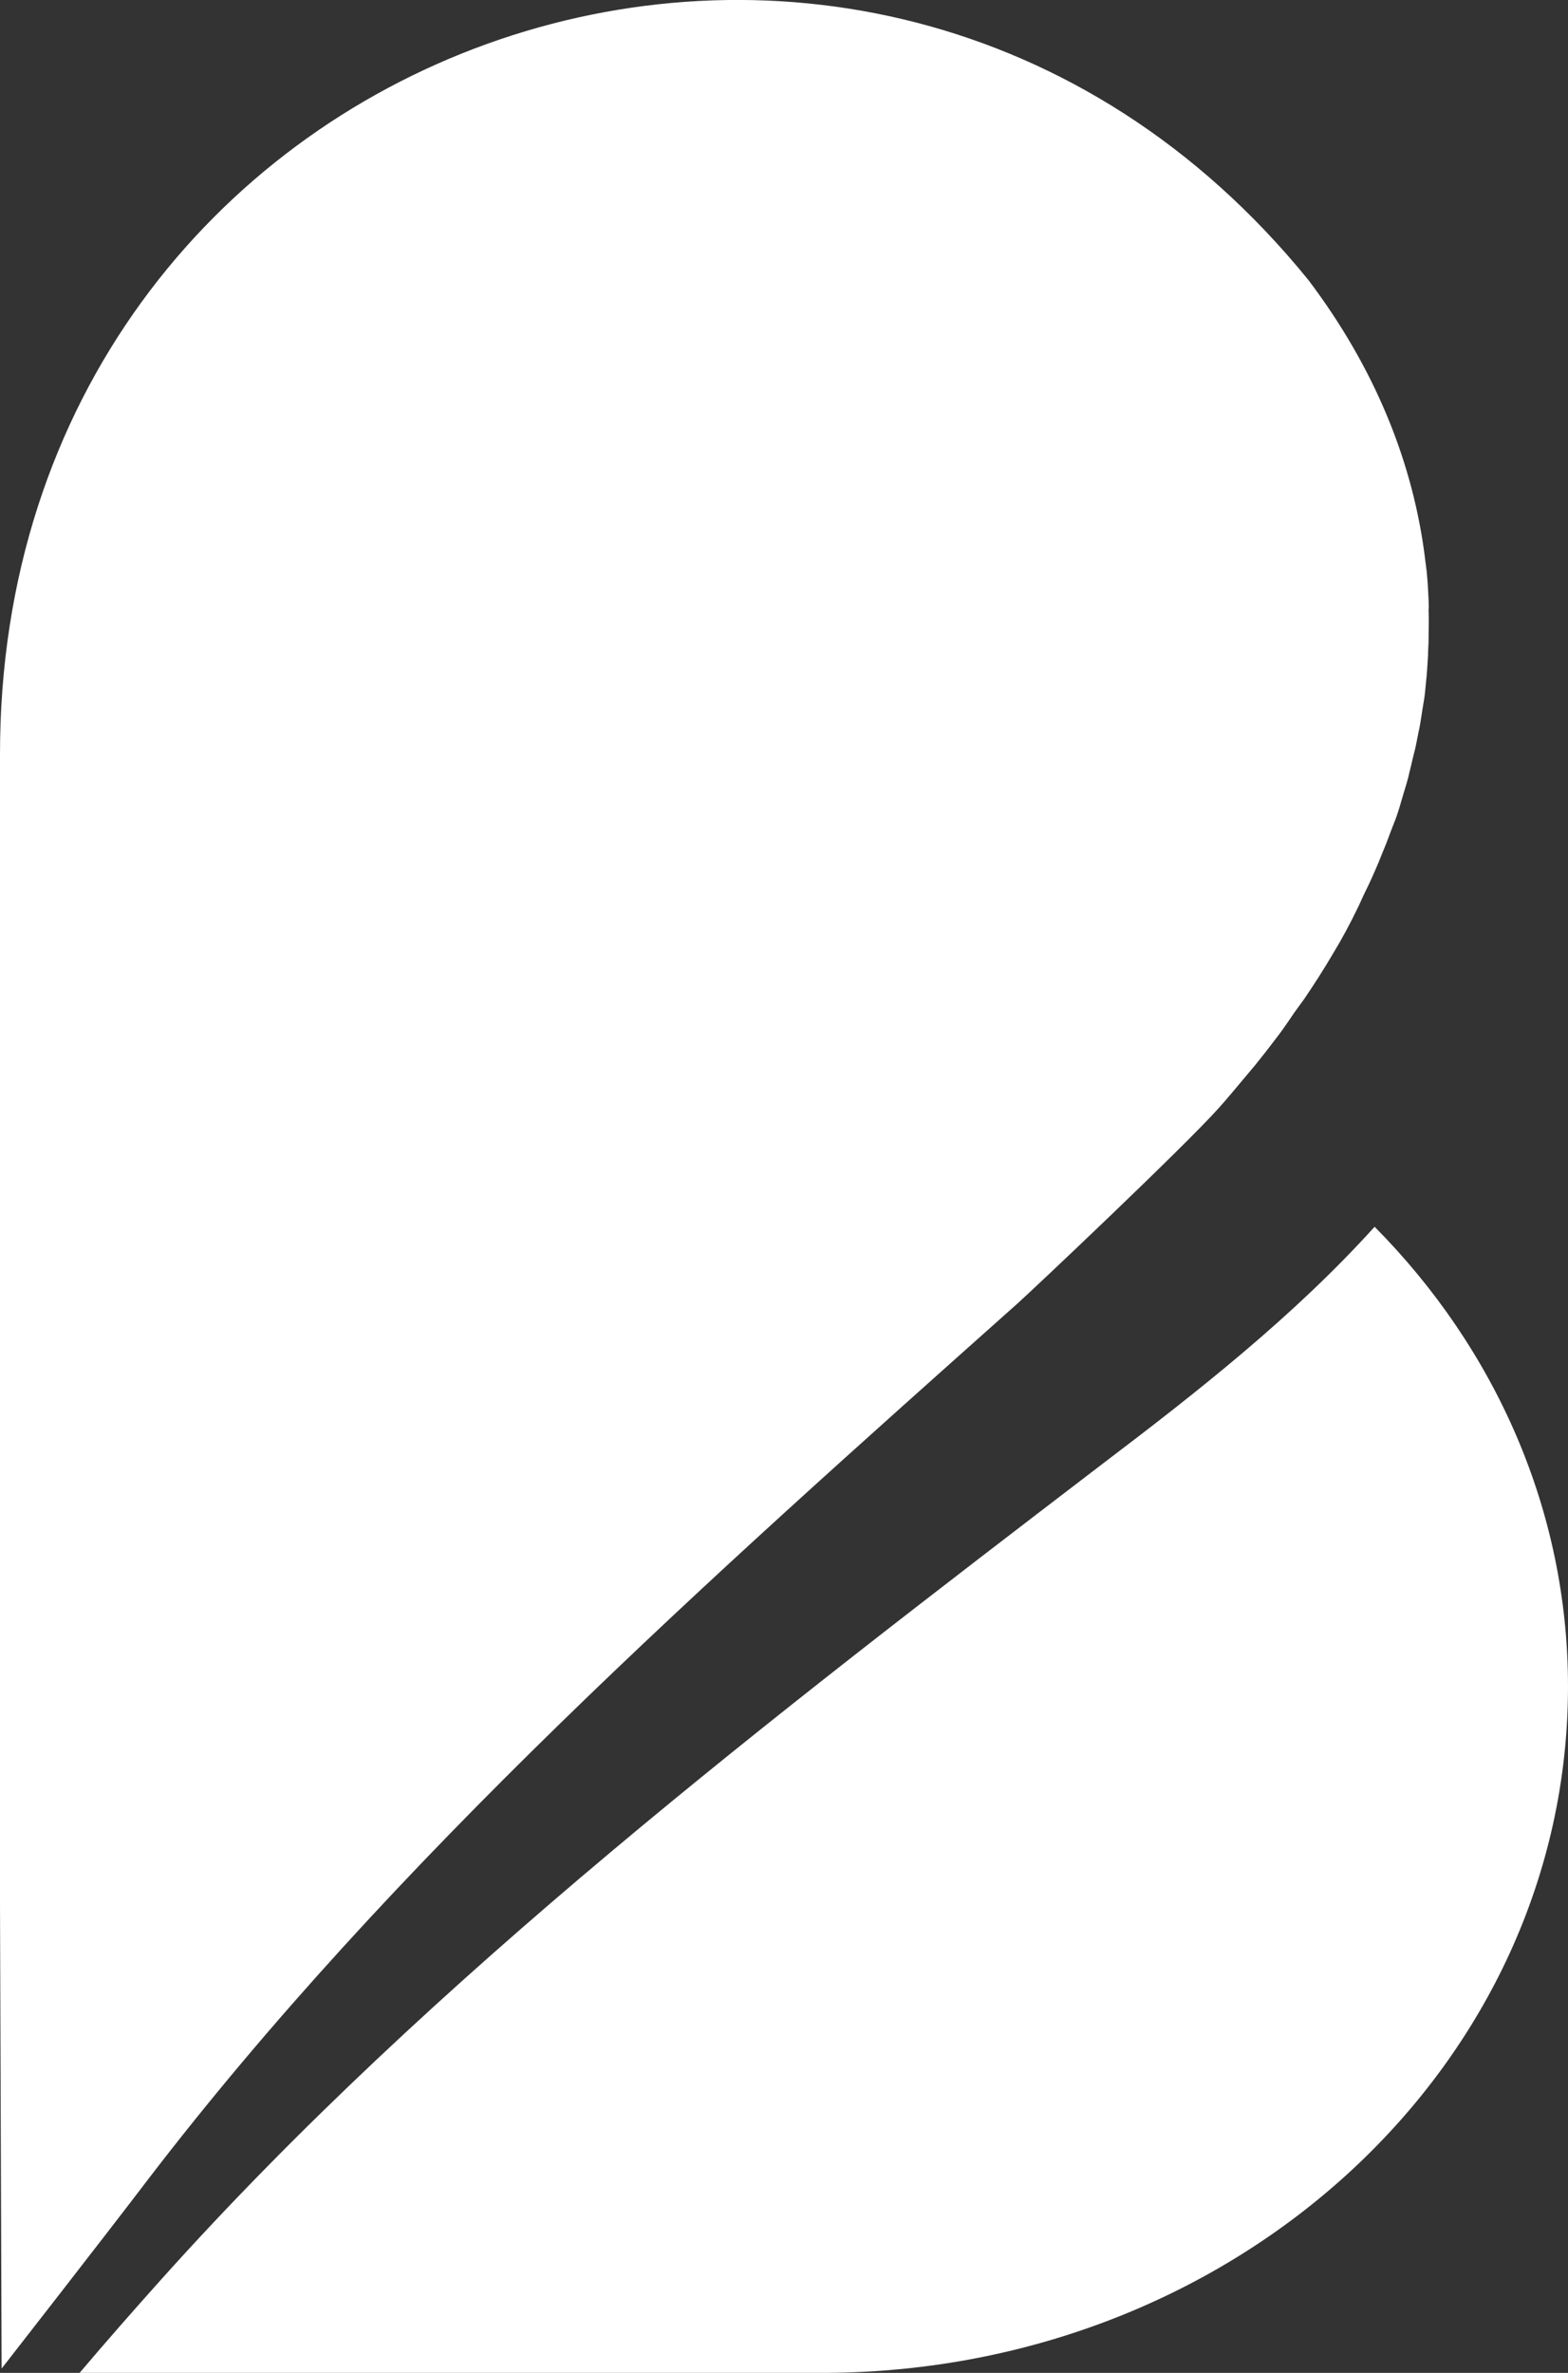 <?xml version="1.0" encoding="utf-8"?>
<!-- Generator: Adobe Illustrator 25.4.1, SVG Export Plug-In . SVG Version: 6.00 Build 0)  -->
<svg version="1.1" id="Layer_1" xmlns="http://www.w3.org/2000/svg" xmlns:xlink="http://www.w3.org/1999/xlink" x="0px" y="0px"
	 viewBox="0 0 293.5 444.1" style="enable-background:new 0 0 293.5 444.1;" xml:space="preserve">
<rect x="0" y="0" width="293.5" height="444.1" fill="#333333" stroke="none"/>
<style type="text/css">
	.st0{fill:#FFFFFF;}
</style>
<g>
	<path class="st0" d="M267.4,112.2c-0.1-2.1-0.2-4.3-0.5-6.4c0-0.3-0.1-0.5-0.1-0.8c-2.2-18.4-9.5-36.2-21.9-52.6l0,0
		C161.7-50.1-0.2,7.4,0,141.4v214.9c0,0,0.3,84.2,0.3,87c0,0,19.5-25,27.1-35c46-60.2,105.7-113.2,162.9-164.2
		c2.6-2.3,31.4-29.5,37.9-36.8c1.6-1.8,3.1-3.6,4.6-5.4c0.7-0.8,1.4-1.7,2.1-2.5c1.2-1.5,2.4-3,3.6-4.6c1.1-1.4,2.1-2.8,3.1-4.3
		c0.8-1.2,1.7-2.4,2.5-3.5c1.9-2.8,3.7-5.6,5.4-8.5c1.7-2.8,3.2-5.6,4.6-8.5c0.5-1,0.9-2,1.4-3c0.9-1.8,1.7-3.6,2.5-5.5
		c0.5-1.2,1-2.5,1.5-3.7c0.6-1.6,1.2-3.2,1.8-4.7c0.5-1.4,0.9-2.8,1.3-4.2c0.4-1.4,0.9-2.8,1.2-4.3c0.4-1.5,0.7-3,1.1-4.5
		c0.3-1.3,0.5-2.6,0.8-3.9c0.3-1.6,0.5-3.2,0.8-4.9c0.2-1.1,0.3-2.3,0.4-3.4c0.2-1.8,0.3-3.5,0.4-5.2c0-1,0.1-1.9,0.1-2.9
		c0-1.9,0.1-3.8,0-5.7C267.5,113.6,267.4,112.9,267.4,112.2"/>
	<path class="st0" d="M257.3,229.6c-15.1,16.7-32.9,30.7-51.1,44.5C144.9,321,81,369.9,30.1,426.7c-5.1,5.7-10.2,11.5-15.2,17.4
		h139.9c76.8-0.5,138.7-57.7,138.7-128.5C293.5,282.7,279.9,252.4,257.3,229.6"/>
</g>
</svg>
